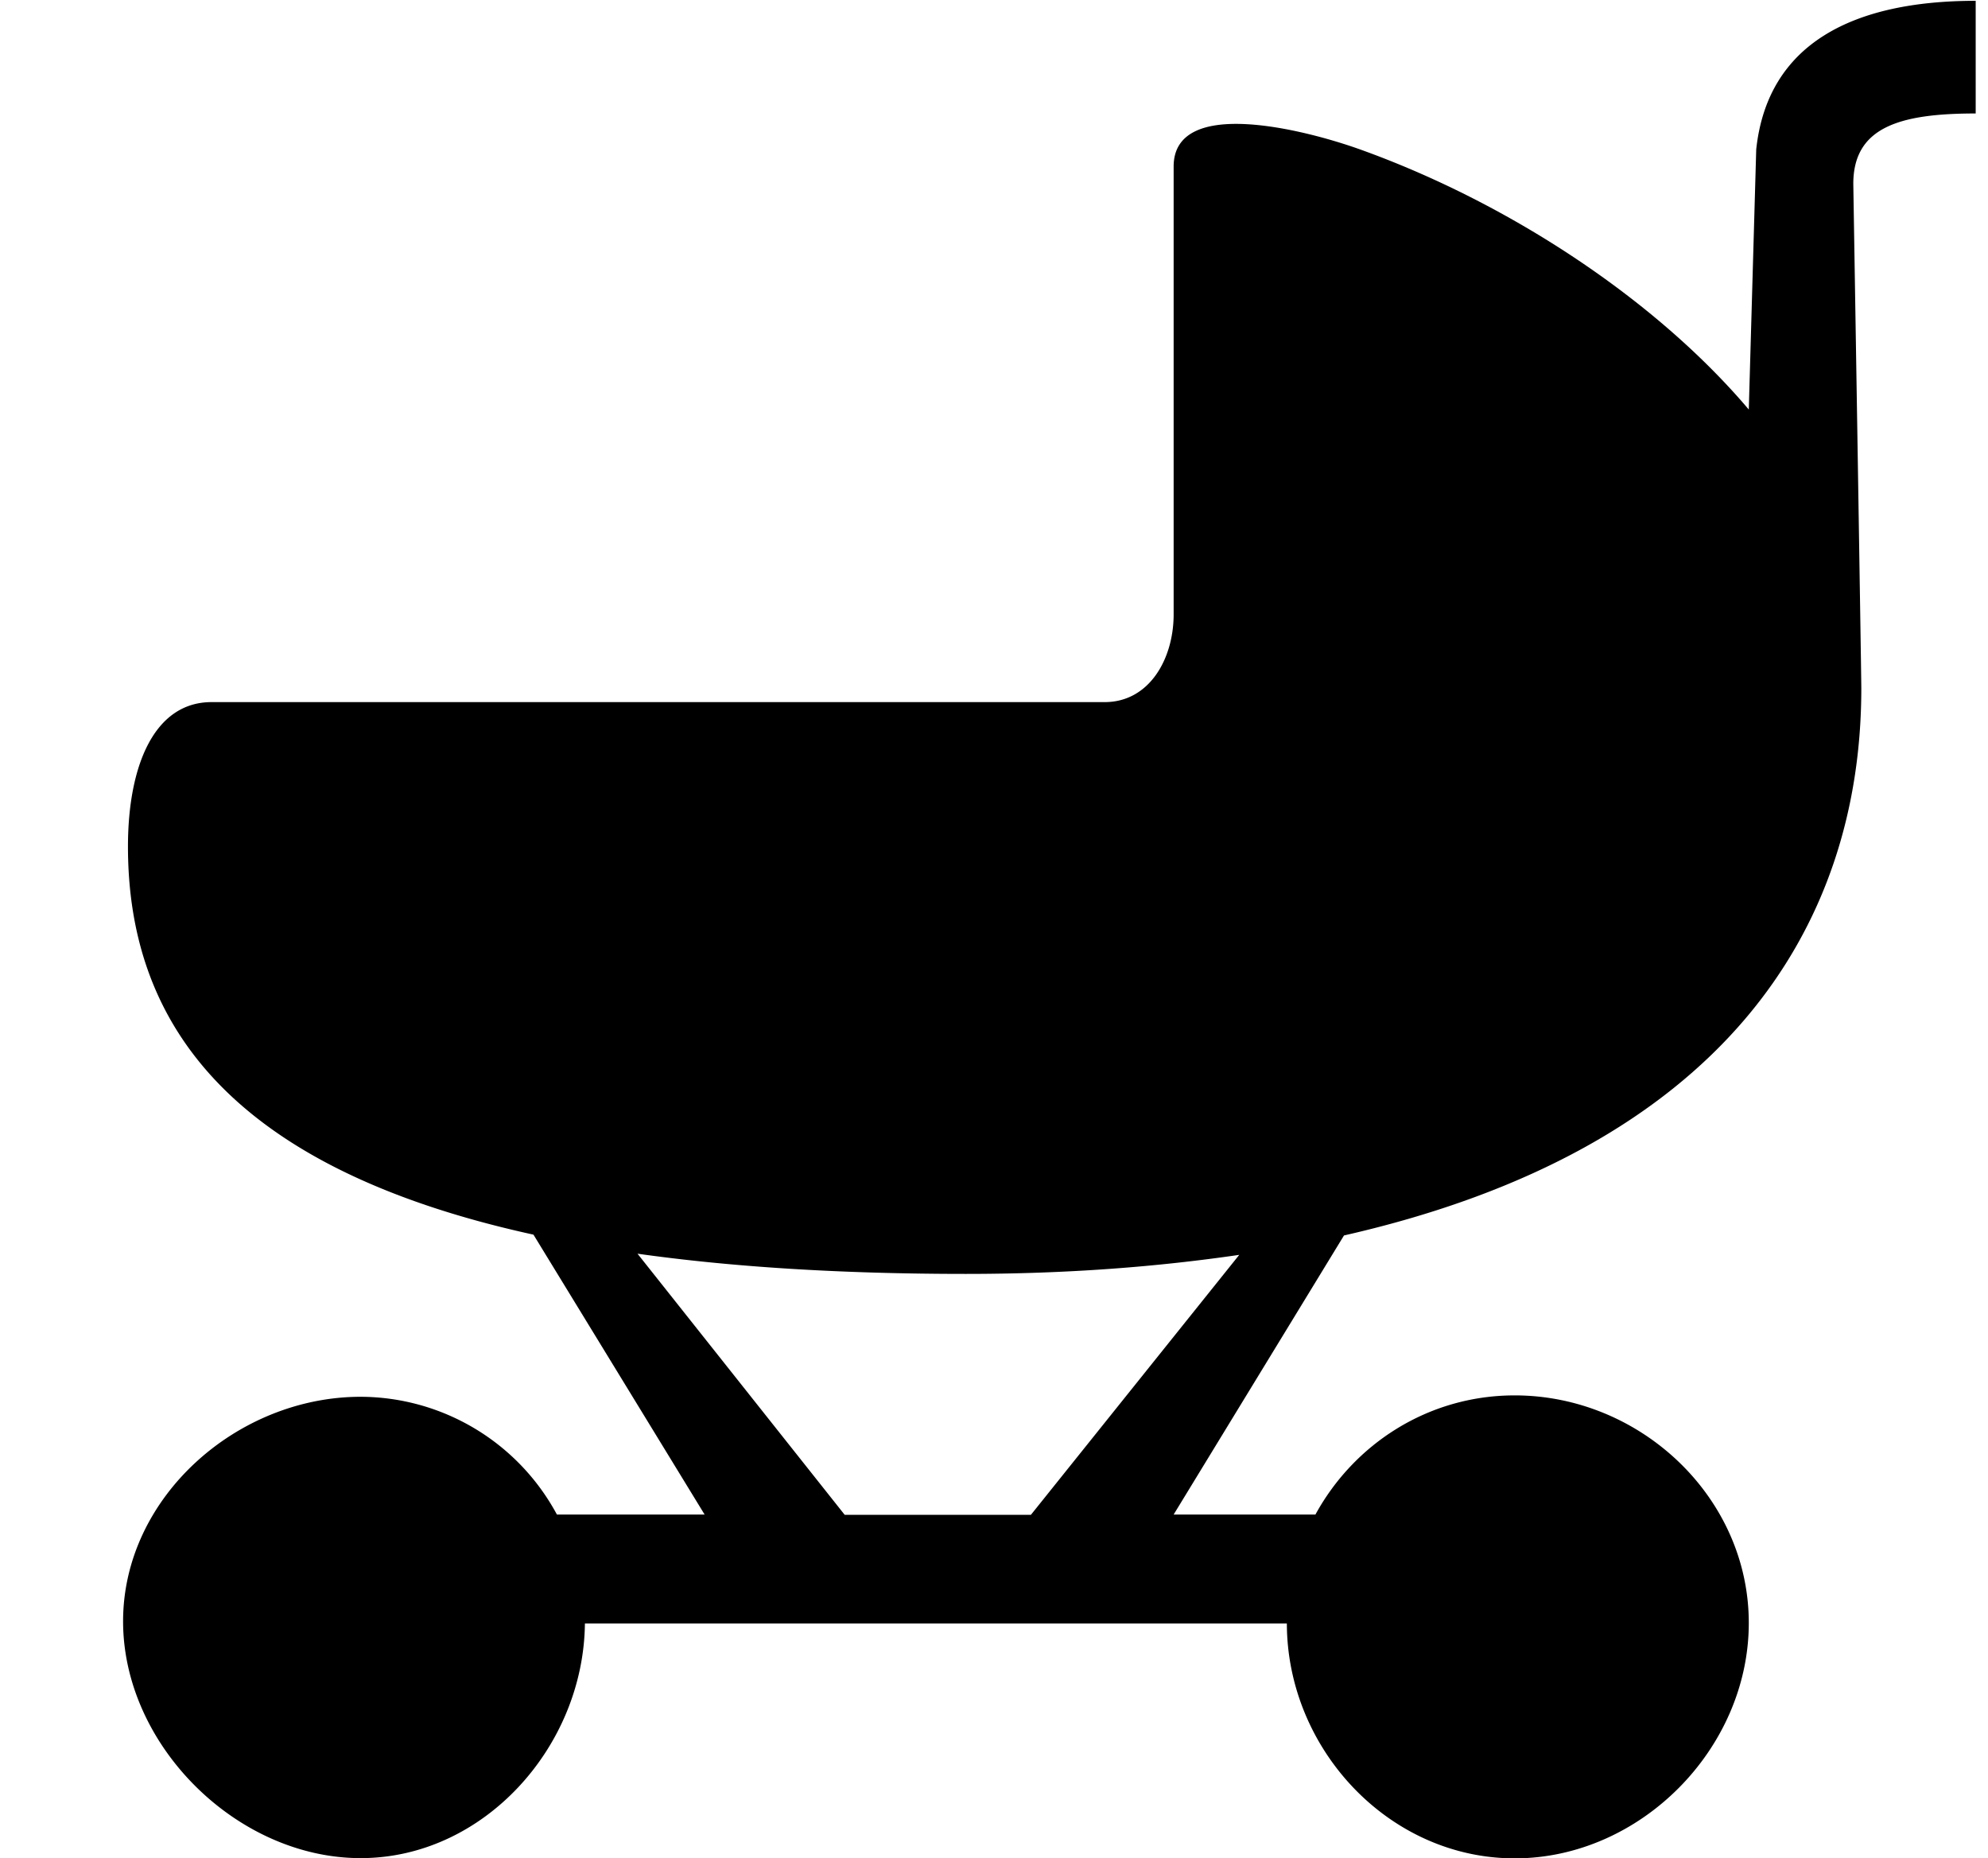<svg xmlns="http://www.w3.org/2000/svg" width="1.07em" height="1em" viewBox="0 0 17 16"><path fill="currentColor" fill-rule="evenodd" d="M16.954.007c-1.043 0-1.792.359-1.89 1.28L15 3.526c-.812-.958-2.083-1.786-3.346-2.239c-.471-.169-1.607-.461-1.607.147V5.29c0 .382-.209.755-.594.755H1.762c-.494 0-.72.548-.72 1.243c0 1.451.796 2.752 3.492 3.342l1.474 2.41H4.736a1.926 1.926 0 0 0-1.69-1.014c-1.065 0-2.046.866-2.046 1.933c0 1.068.98 2.039 2.046 2.039c1.061 0 1.92-.96 1.931-2.02h6.045c.002 1.082.88 2.022 1.962 2.022C14.066 16 15 15.057 15 13.973c0-1.083-.934-1.959-2.016-1.959c-.744 0-1.383.417-1.716 1.026h-1.221l1.467-2.403c3.253-.739 4.455-2.64 4.455-4.711c0-.138-.069-4.343-.069-4.343c0-.49.403-.606 1.054-.606zm-9.74 13.035L5.43 10.794c.802.113 1.736.174 2.827.174c.874 0 1.65-.061 2.355-.164l-1.794 2.238z"/></svg>